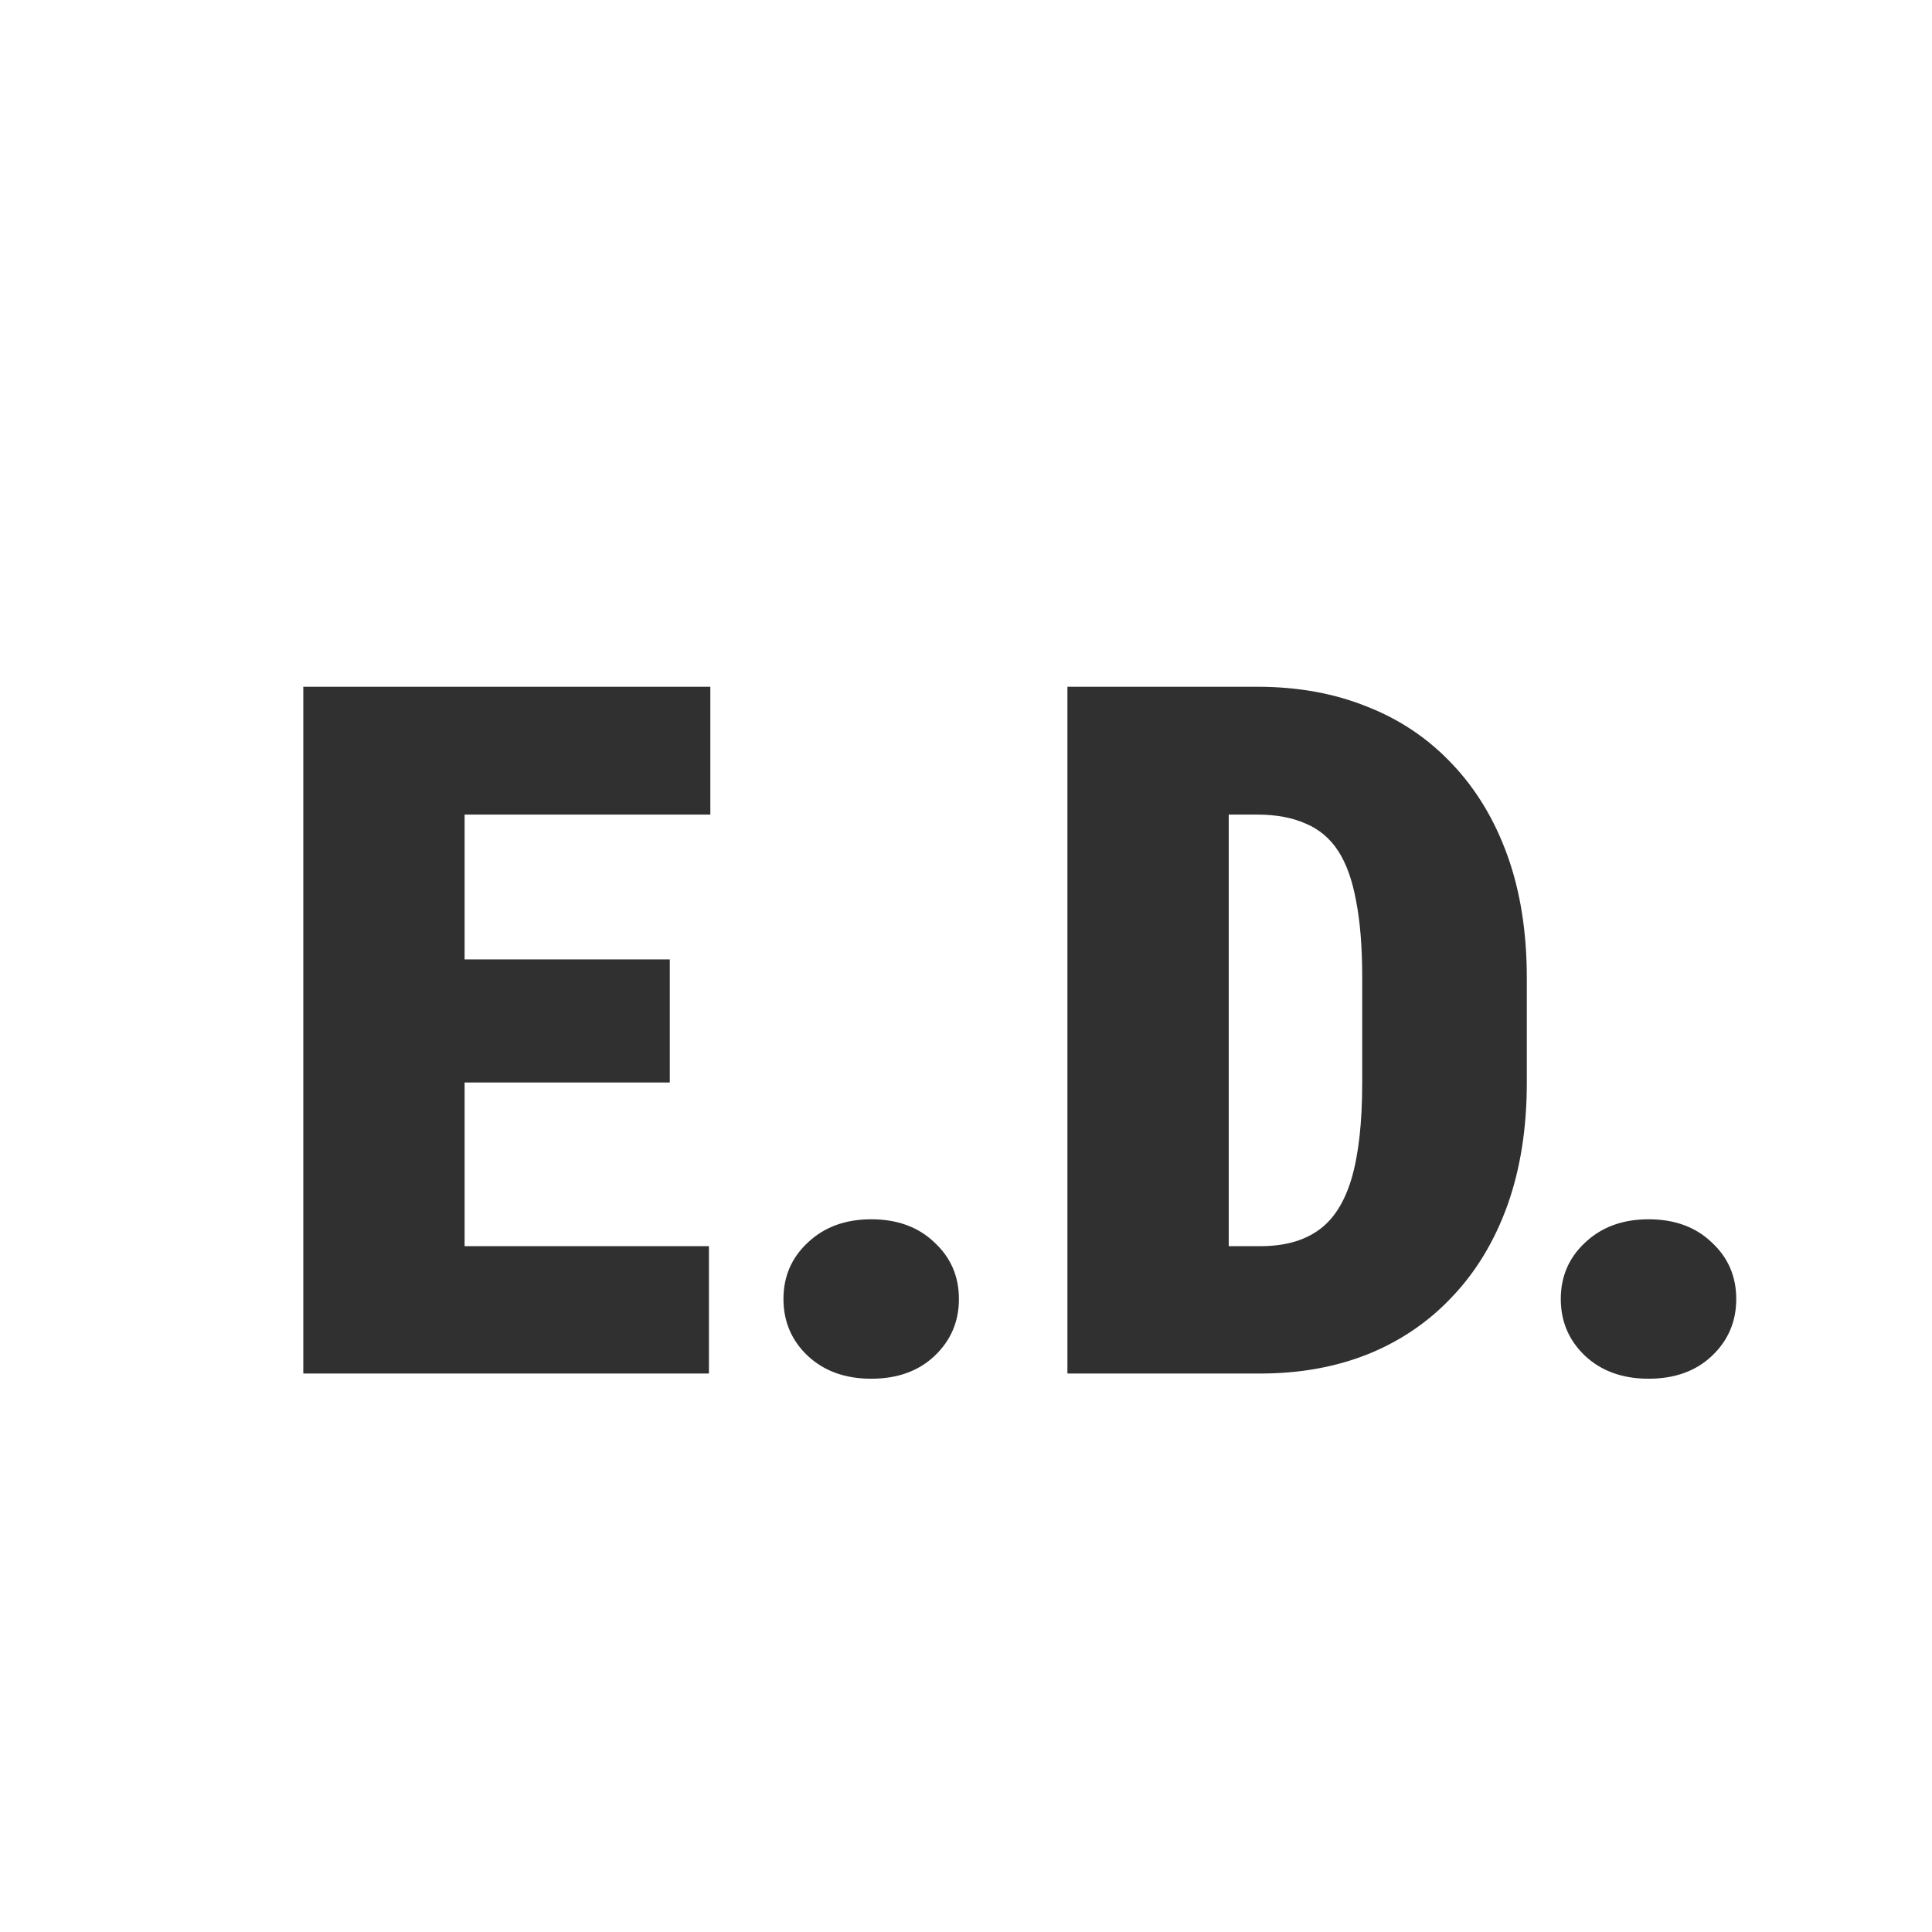 <svg width="128" height="128" viewBox="0 0 128 128" fill="none" xmlns="http://www.w3.org/2000/svg">
<path d="M46.969 82.562V91H27.062V82.562H46.969ZM30.781 45.5V91H20.094V45.5H30.781ZM44.375 63.562V71.719H27.062V63.562H44.375ZM47.062 45.5V53.969H27.062V45.5H47.062ZM51.906 86.062C51.906 84.562 52.448 83.312 53.531 82.312C54.615 81.292 56.01 80.781 57.719 80.781C59.448 80.781 60.844 81.292 61.906 82.312C62.99 83.312 63.531 84.562 63.531 86.062C63.531 87.562 62.99 88.823 61.906 89.844C60.844 90.844 59.448 91.344 57.719 91.344C56.01 91.344 54.615 90.844 53.531 89.844C52.448 88.823 51.906 87.562 51.906 86.062ZM83.5 91H75.156L75.219 82.562H83.5C85.062 82.562 86.333 82.219 87.312 81.531C88.312 80.844 89.052 79.708 89.531 78.125C90.01 76.521 90.25 74.385 90.25 71.719V64.75C90.25 62.75 90.115 61.062 89.844 59.688C89.594 58.312 89.198 57.208 88.656 56.375C88.115 55.542 87.396 54.938 86.5 54.562C85.604 54.167 84.542 53.969 83.312 53.969H75V45.5H83.312C85.979 45.5 88.396 45.938 90.562 46.812C92.75 47.667 94.635 48.938 96.219 50.625C97.802 52.292 99.021 54.312 99.875 56.688C100.729 59.062 101.156 61.771 101.156 64.812V71.719C101.156 74.74 100.729 77.448 99.875 79.844C99.021 82.219 97.802 84.24 96.219 85.906C94.656 87.573 92.792 88.844 90.625 89.719C88.479 90.573 86.104 91 83.5 91ZM81.406 45.5V91H70.719V45.5H81.406ZM103.406 86.062C103.406 84.562 103.948 83.312 105.031 82.312C106.115 81.292 107.51 80.781 109.219 80.781C110.948 80.781 112.344 81.292 113.406 82.312C114.49 83.312 115.031 84.562 115.031 86.062C115.031 87.562 114.49 88.823 113.406 89.844C112.344 90.844 110.948 91.344 109.219 91.344C107.51 91.344 106.115 90.844 105.031 89.844C103.948 88.823 103.406 87.562 103.406 86.062Z" fill="#303030"/>
</svg>
